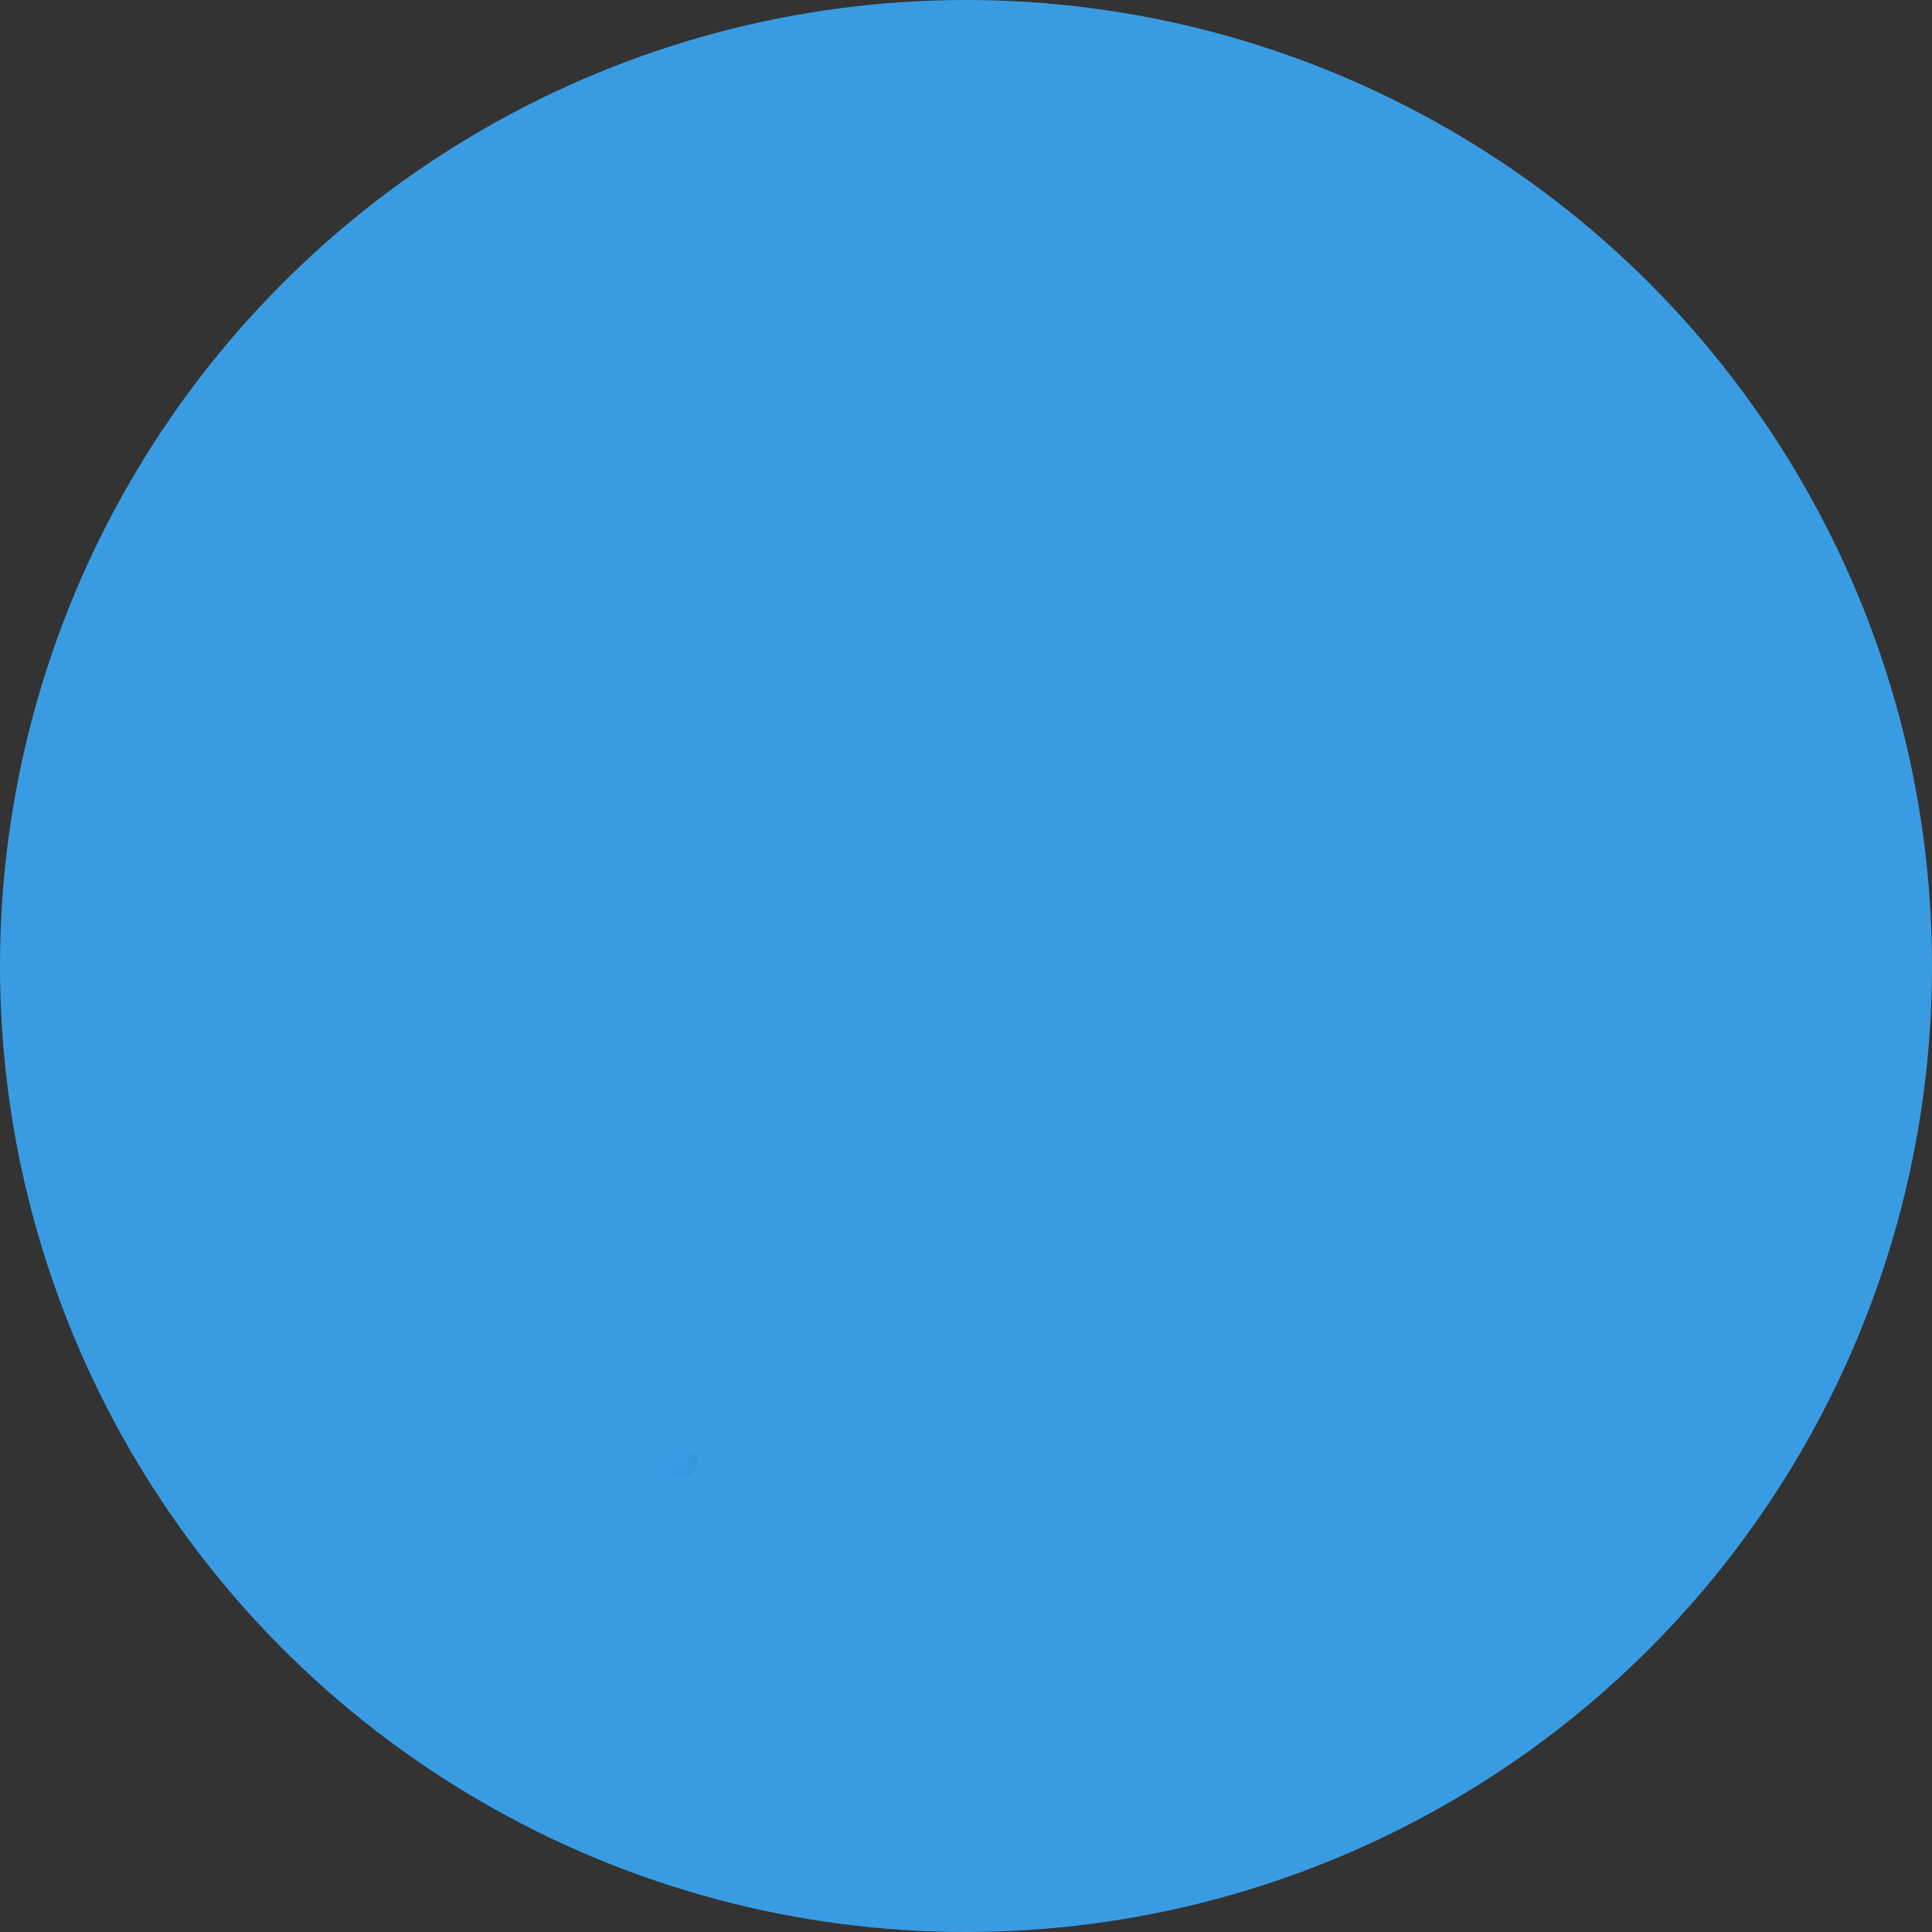 <svg width="72" height="72" xmlns="http://www.w3.org/2000/svg" xmlns:xlink="http://www.w3.org/1999/xlink"><rect width="100%" height="100%" fill="#333333" stroke="none"/><defs><circle id="plan-free-svg-a" cx="36" cy="36" r="36"/><path d="M.143 34.358l8.929 22.32a1 1 0 001.856 0l8.929-22.32a2 2 0 00.143-.743V0H0v33.615a2 2 0 00.143.743z" id="plan-free-svg-c"/></defs><g fill="none" fill-rule="evenodd"><mask id="plan-free-svg-b" fill="#fff"><use xlink:href="#plan-free-svg-a"/></mask><use fill="#399ce3" xlink:href="#plan-free-svg-a"/><rect fill="#055d9c" mask="url(#plan-free-svg-b)" x="-2" y="54" width="28" height="1" rx=".5"/><g mask="url(#plan-free-svg-b)"><g transform="rotate(30 26.73 85.51)"><mask id="plan-free-svg-d" fill="#fff"><use xlink:href="#plan-free-svg-c"/></mask><use fill="#055d9c" xlink:href="#plan-free-svg-c"/><path d="M11.003 0v22.463c0 4.011.418 5.466 1.202 6.933a8.178 8.178 0 003.402 3.402c1.262.674 2.514 1.078 5.392 1.178L21 50H-1l.001-16.024c2.882-.1 4.136-.503 5.398-1.178A8.178 8.178 0 007.8 29.396c.784-1.467 1.202-2.922 1.202-6.933V0h2z" fill="#FFF" mask="url(#plan-free-svg-d)"/></g></g></g></svg>
